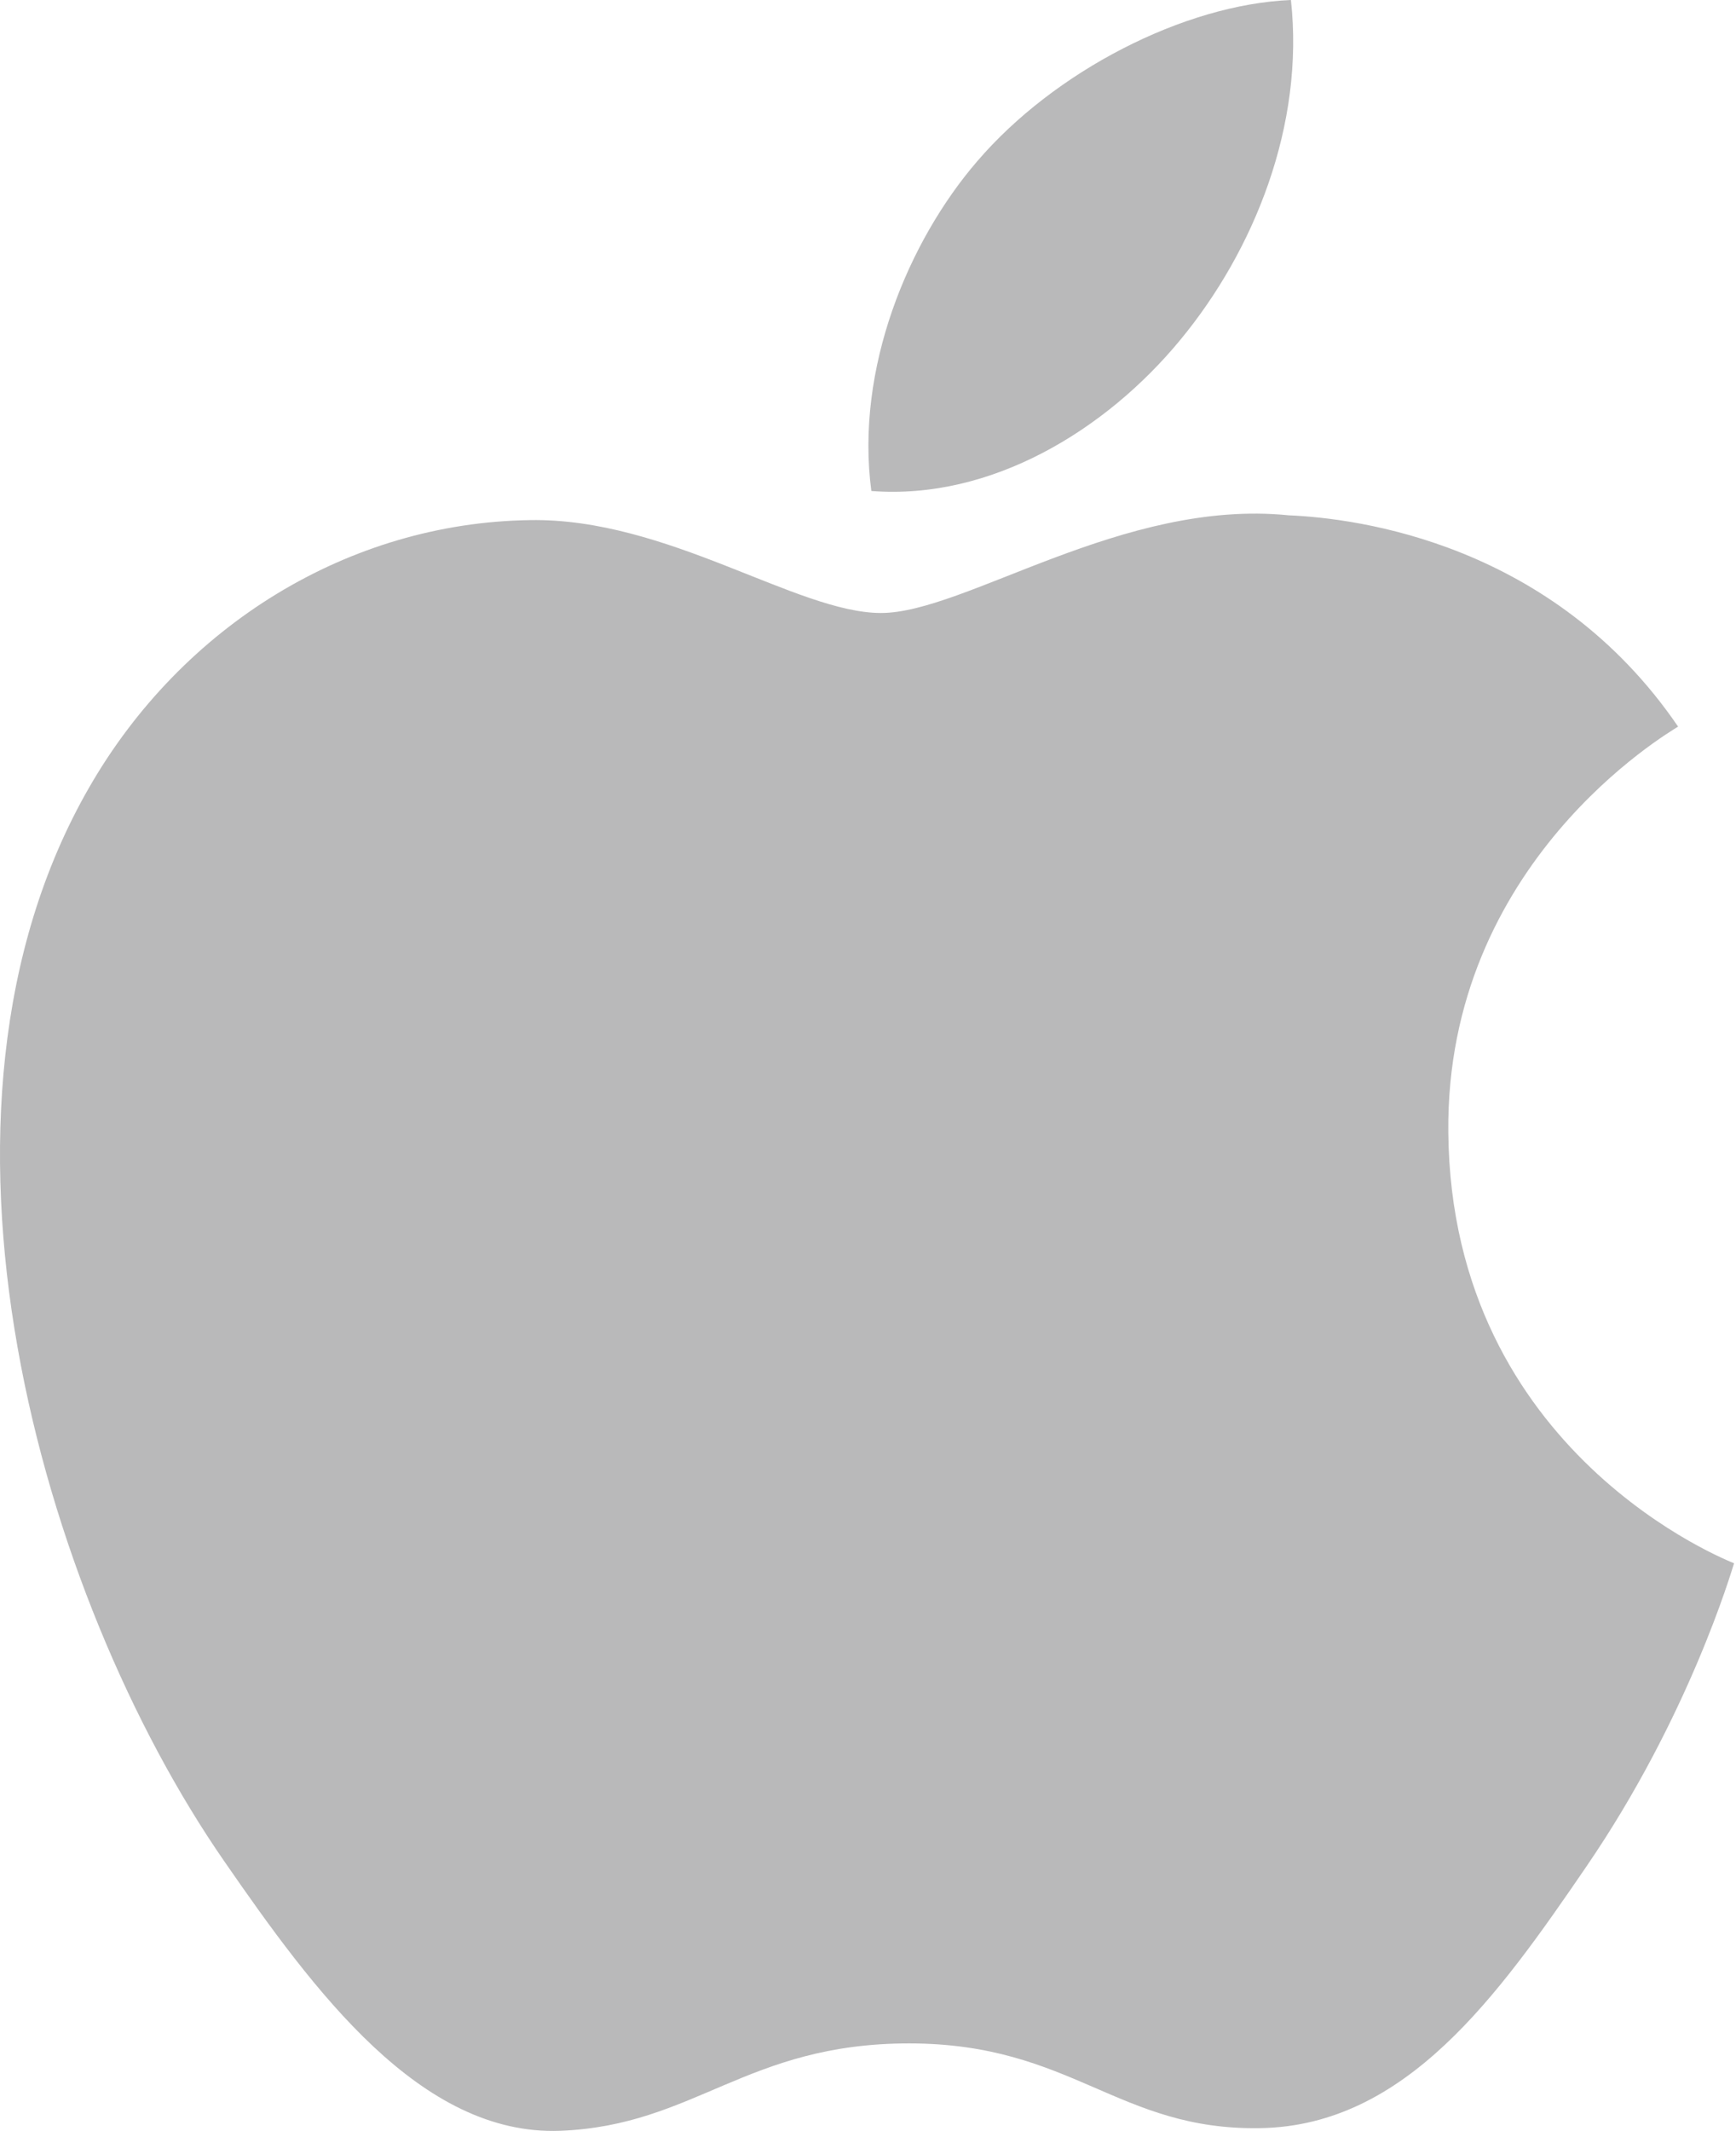 <?xml version="1.0" encoding="UTF-8"?>
<svg width="163px" height="200px" viewBox="0 0 163 200" version="1.1" xmlns="http://www.w3.org/2000/svg" xmlns:xlink="http://www.w3.org/1999/xlink">
    <title>macos1</title>
    <g id="页面-1" stroke="none" stroke-width="1" fill="none" fill-rule="evenodd">
        <g id="macos1" fill="#B9B9BA" fill-rule="nonzero">
            <path d="M157.561,68.18 C145.828,50.998 127.529,48.631 121.004,48.356 C105.438,46.773 90.613,57.522 82.722,57.522 C74.831,57.522 62.648,48.573 49.74,48.806 C32.766,49.056 17.125,58.672 8.375,73.888 C-9.266,104.487 3.859,149.819 21.041,174.634 C29.45,186.792 39.466,200.442 52.607,199.95 C65.273,199.45 70.073,191.75 85.355,191.75 C100.671,191.75 104.971,199.95 118.371,199.7 C132.003,199.45 140.636,187.317 148.97,175.126 C158.619,161.027 162.586,147.394 162.819,146.694 C162.511,146.552 136.262,136.494 135.987,106.246 C135.737,80.938 156.627,68.789 157.569,68.18 L157.561,68.18 Z M121.212,0 C111.154,0.417 98.98,6.7 91.755,15.133 C85.289,22.632 80.289,34.59 81.814,46.073 C93.047,46.948 103.829,40.373 110.813,31.907 C117.787,23.474 122.495,11.716 121.212,0 Z" id="形状"></path>
        </g>
    </g>
</svg>